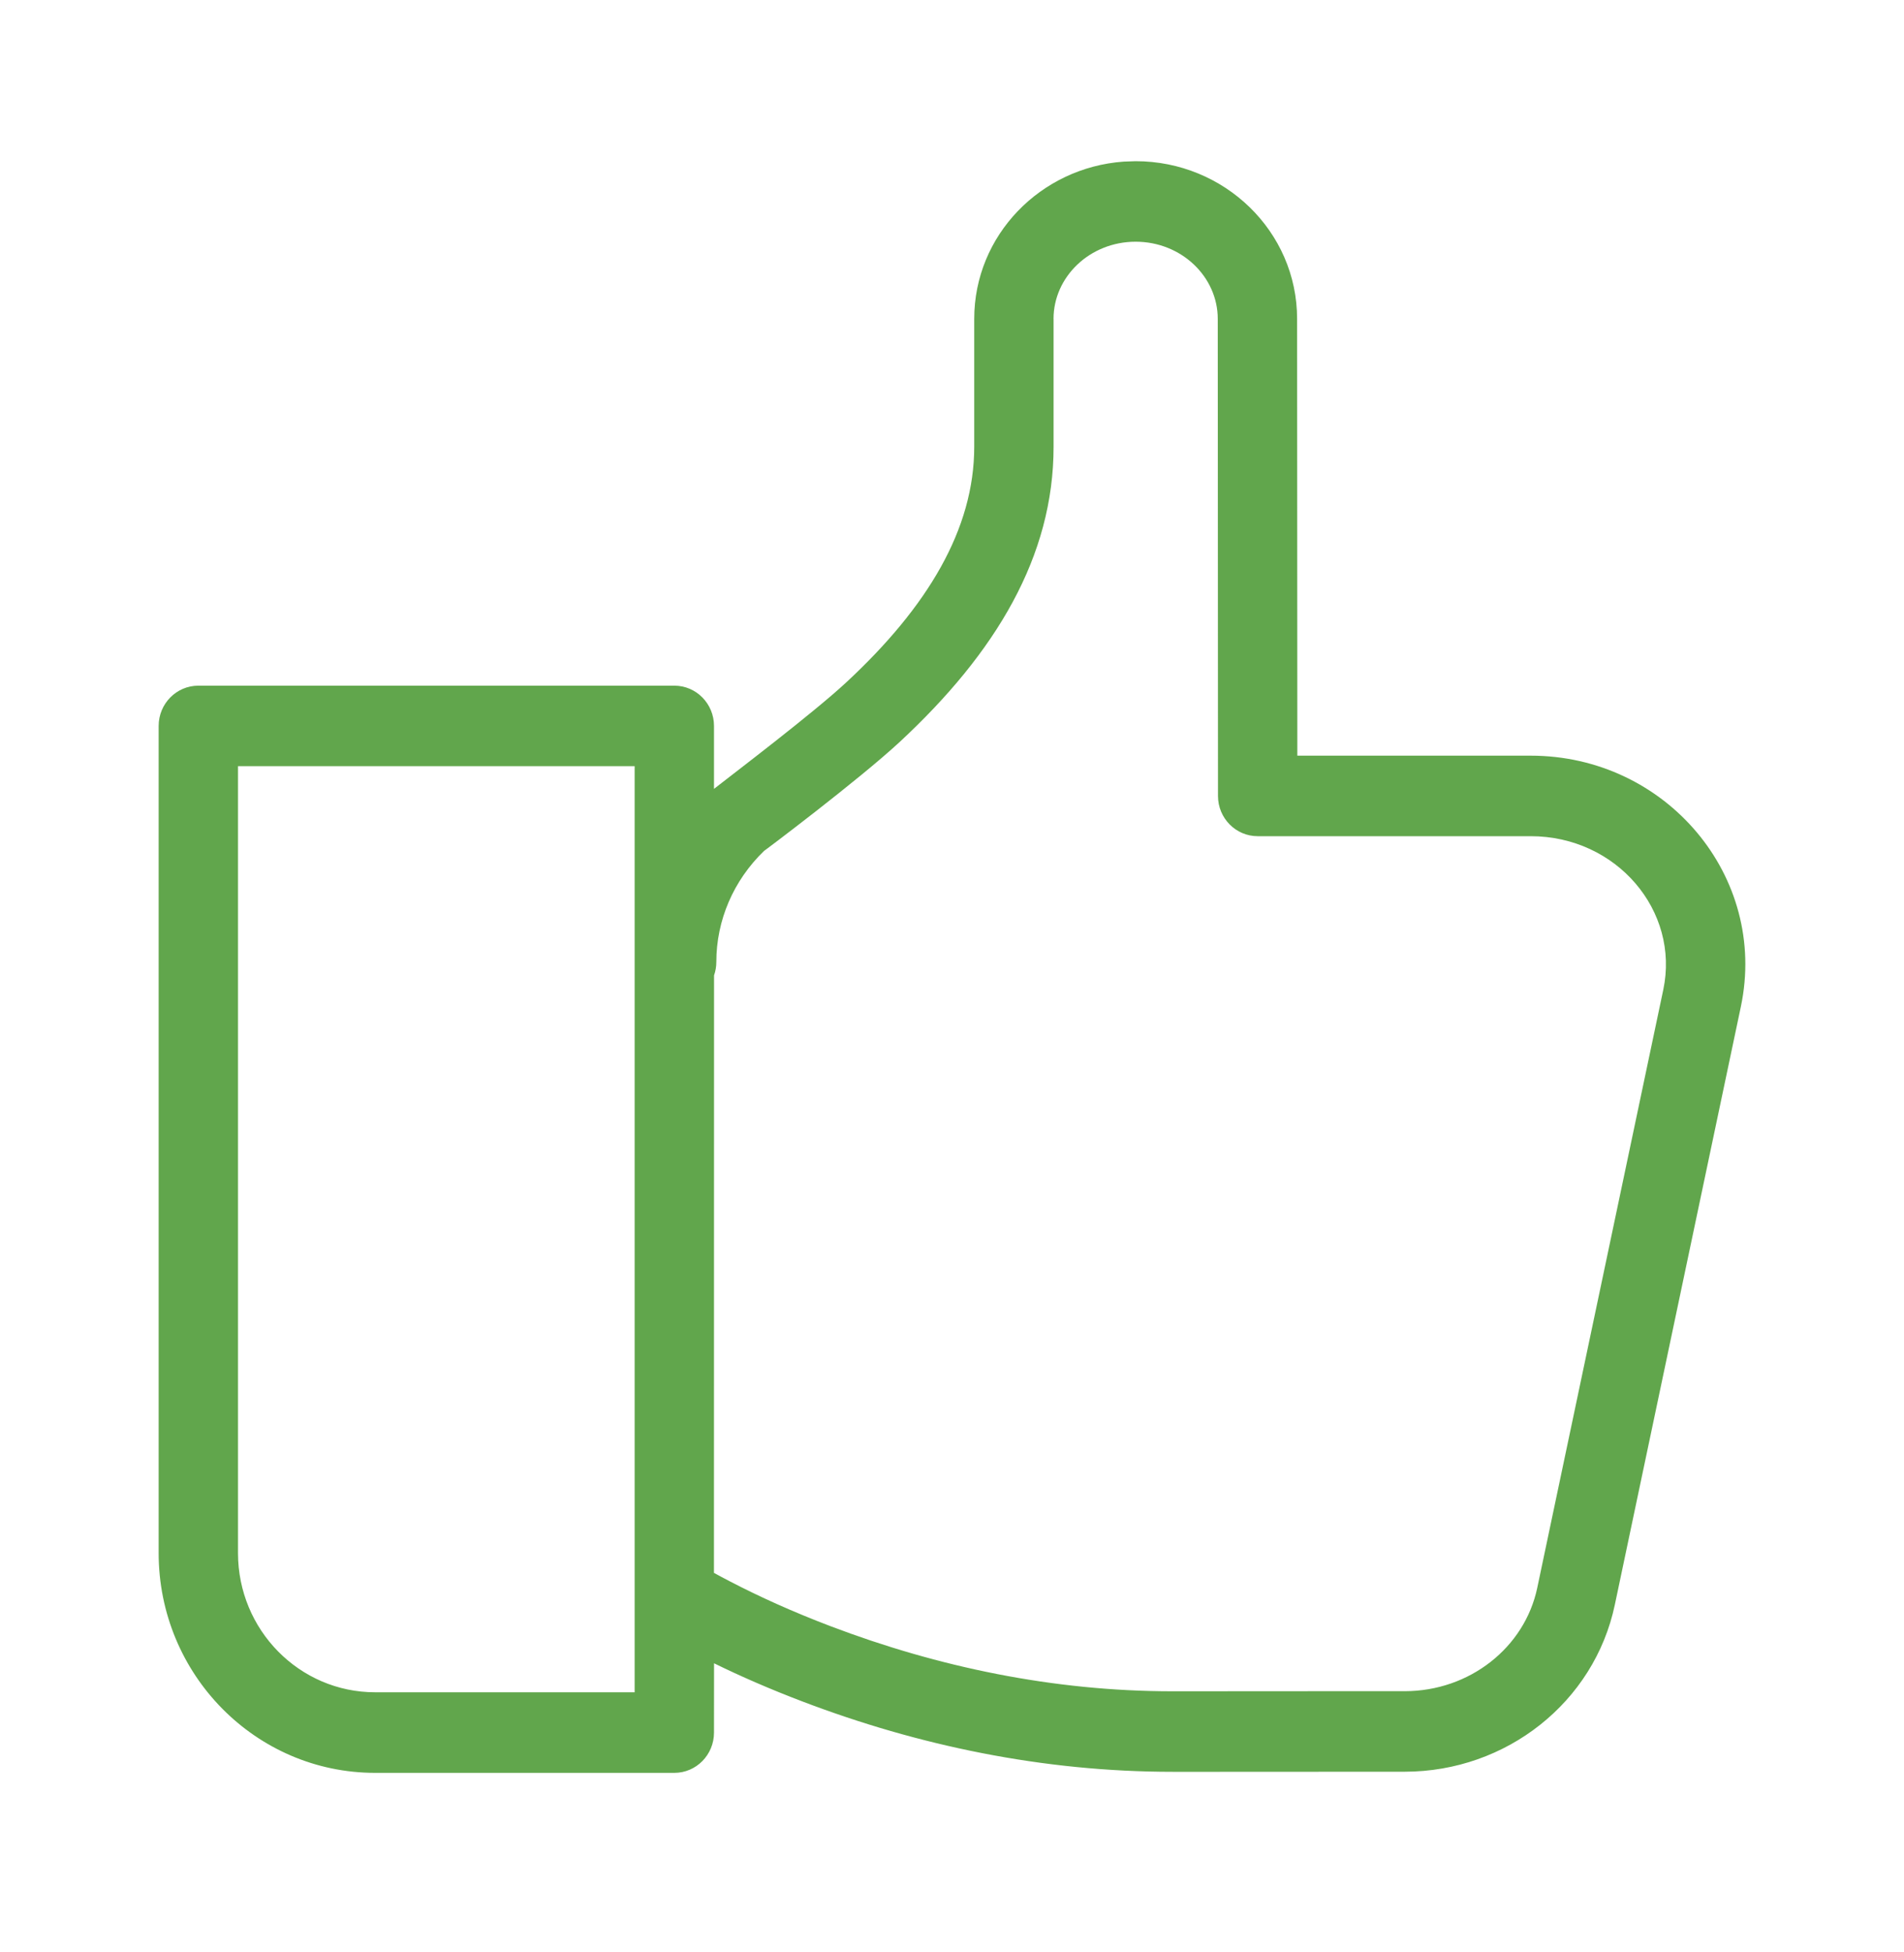 <svg width="40" height="41" viewBox="0 0 40 41" fill="none" xmlns="http://www.w3.org/2000/svg">
<path fill-rule="evenodd" clip-rule="evenodd" d="M23.858 3.385C25.721 3.385 27.25 4.858 27.25 6.696L27.255 15.869H32.158C34.999 15.869 37.148 18.404 36.573 21.138L33.925 33.7C33.493 35.747 31.646 37.204 29.513 37.206L25.63 37.208C25.563 37.208 25.501 37.208 25.442 37.208L24.633 37.208C21.907 37.208 19.287 36.655 16.863 35.733C16.187 35.476 15.564 35.205 15.001 34.929L15 36.384C15 36.851 14.627 37.23 14.167 37.23H7.882C5.37 37.23 3.333 35.163 3.333 32.614V15.245C3.333 14.778 3.706 14.399 4.167 14.399H14.167C14.627 14.399 15 14.778 15 15.245L15 16.566C15.417 16.24 17.086 14.973 17.773 14.335C19.495 12.739 20.467 11.106 20.467 9.382L20.467 6.712V6.696C20.467 4.941 21.86 3.519 23.606 3.394L23.858 3.385ZM13.333 16.09H5V32.614C5 34.229 6.29 35.538 7.882 35.538H13.333V16.09ZM23.858 5.076C22.897 5.076 22.133 5.812 22.133 6.696L22.132 6.683L22.134 6.696V9.382C22.134 11.678 20.931 13.698 18.898 15.584C18.033 16.385 16.028 17.892 16.054 17.867C15.408 18.489 15.049 19.327 15.049 20.2C15.049 20.299 15.032 20.395 15.001 20.483L14.999 33.03C15.098 33.085 15.211 33.145 15.34 33.212C15.954 33.531 16.661 33.851 17.448 34.15C19.696 35.004 22.123 35.517 24.633 35.517L27.793 35.515C27.887 35.515 27.977 35.515 28.062 35.515L29.512 35.515C30.873 35.514 32.03 34.6 32.295 33.346L34.943 20.784C35.292 19.128 33.962 17.56 32.158 17.56H26.422C25.962 17.56 25.588 17.182 25.588 16.715L25.583 6.696C25.583 5.812 24.819 5.076 23.858 5.076Z" fill="#61A64C"/>
</svg>

